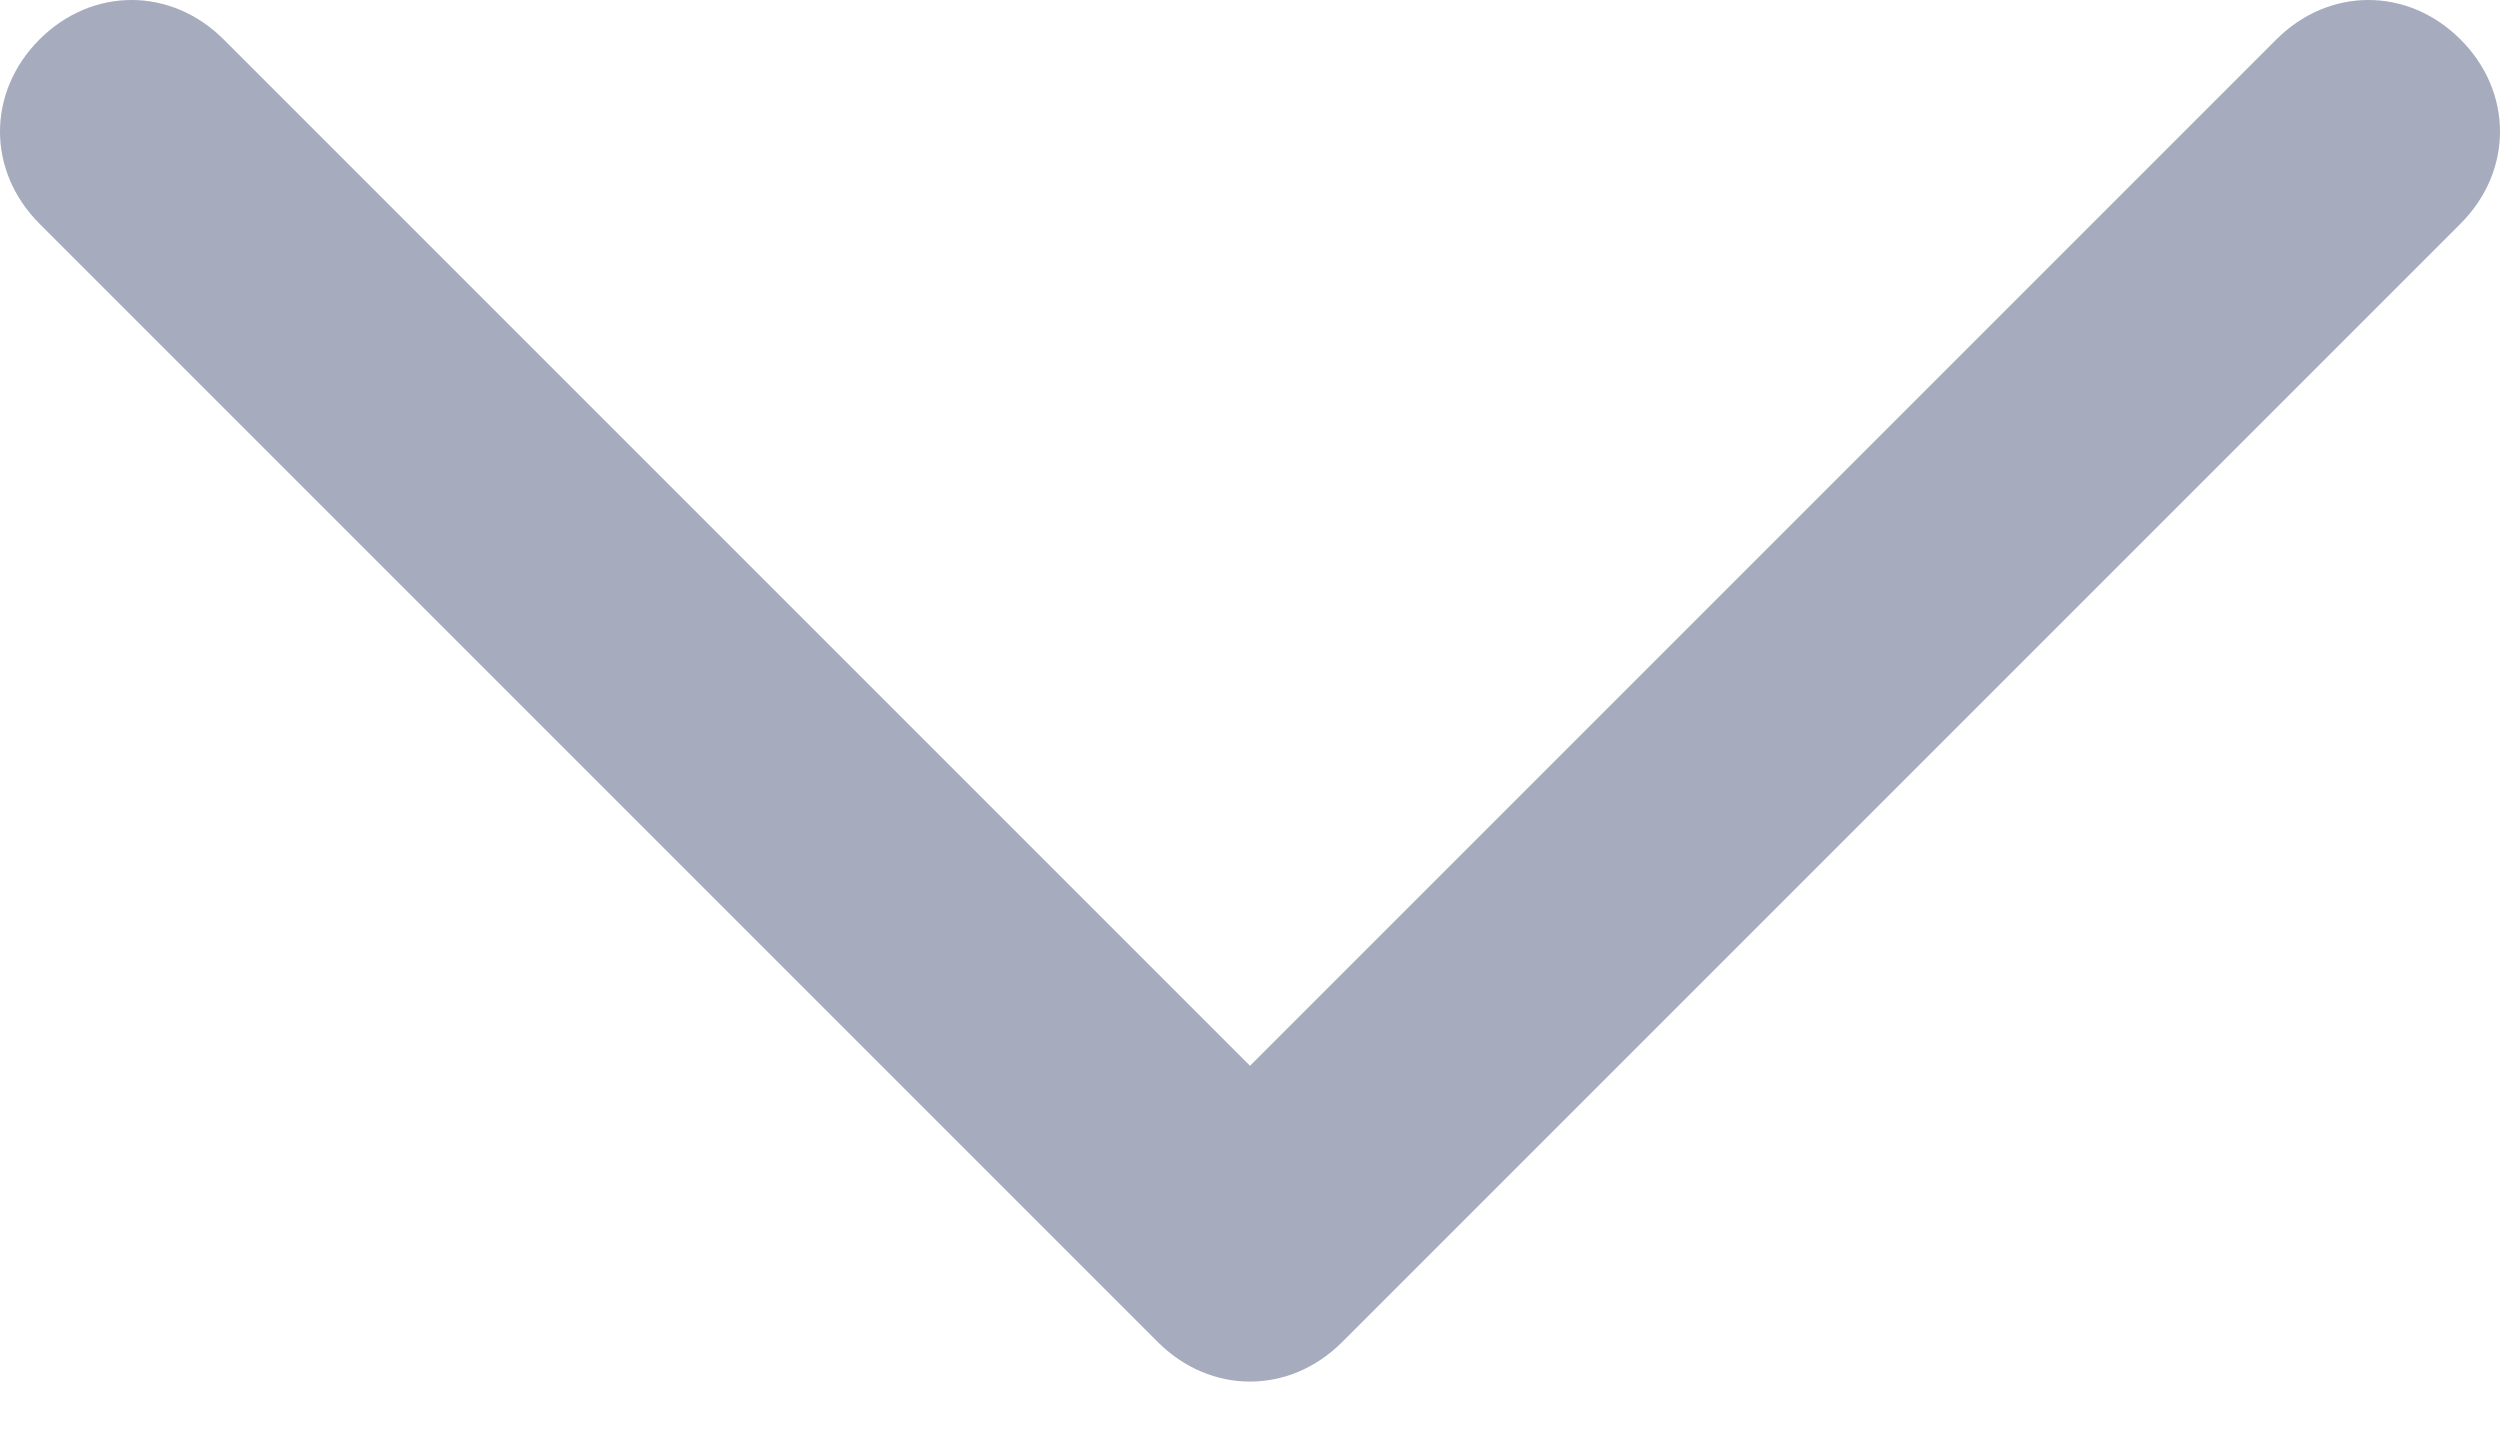 <svg width="19" height="11" viewBox="0 0 19 11" fill="none" xmlns="http://www.w3.org/2000/svg">
<path d="M18.7 0.3C18.3 -0.1 17.7 -0.1 17.3 0.3L9.5 8.1L1.7 0.3C1.3 -0.1 0.7 -0.1 0.3 0.3C-0.1 0.7 -0.1 1.3 0.3 1.7L8.8 10.2C9.2 10.6 9.8 10.6 10.2 10.2L18.7 1.7C19.1 1.3 19.1 0.7 18.7 0.3Z" fill="#A6ABBD"/>
</svg>
